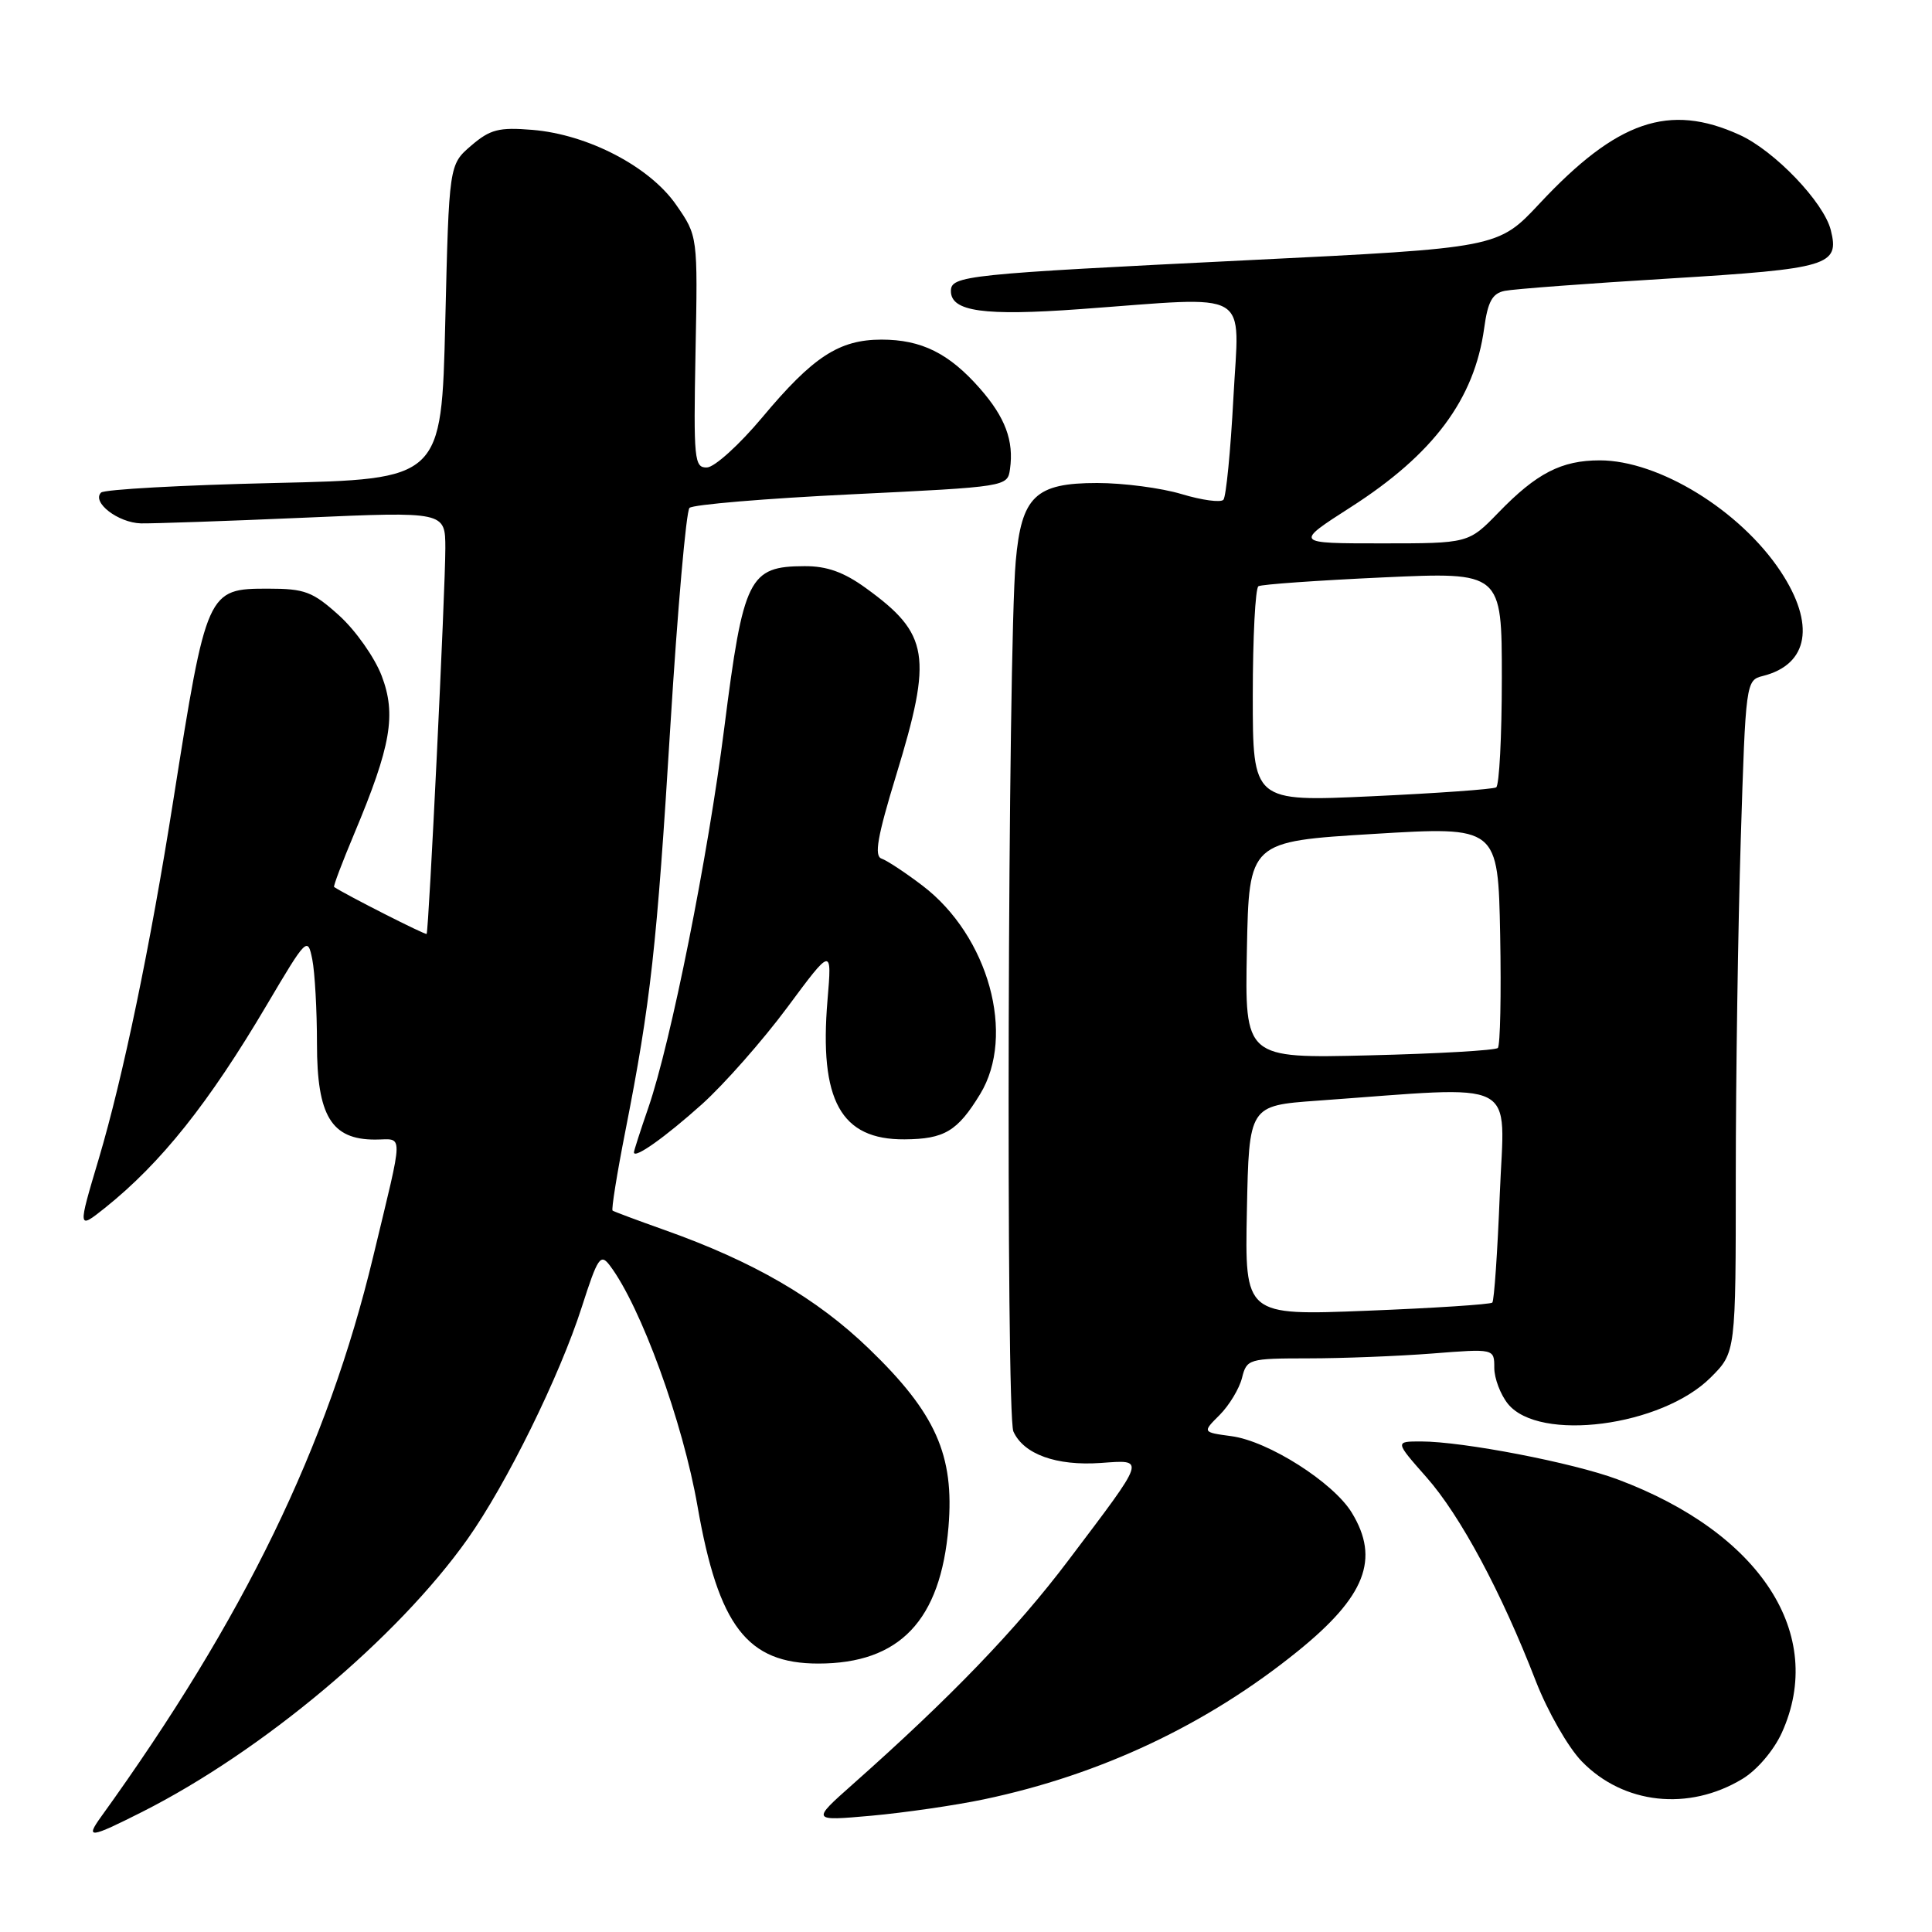 <?xml version="1.0" encoding="UTF-8" standalone="no"?>
<!DOCTYPE svg PUBLIC "-//W3C//DTD SVG 1.1//EN" "http://www.w3.org/Graphics/SVG/1.1/DTD/svg11.dtd" >
<svg xmlns="http://www.w3.org/2000/svg" xmlns:xlink="http://www.w3.org/1999/xlink" version="1.1" viewBox="0 0 256 256">
 <g >
 <path fill="currentColor"
d=" M 18.85 240.08 C 34.78 232.03 52.65 217.05 61.94 203.95 C 67.11 196.66 74.16 182.33 77.09 173.19 C 79.21 166.58 79.57 166.05 80.81 167.69 C 84.91 173.12 90.48 188.39 92.43 199.61 C 95.20 215.47 99.01 220.43 108.43 220.43 C 119.21 220.43 124.64 214.73 125.68 202.32 C 126.47 192.82 123.99 187.24 115.14 178.71 C 108.20 172.01 99.83 167.15 88.00 162.96 C 84.42 161.69 81.35 160.54 81.17 160.41 C 80.99 160.28 81.75 155.52 82.87 149.84 C 86.21 132.85 87.03 125.52 88.83 96.15 C 89.78 80.73 90.92 67.74 91.36 67.30 C 91.80 66.86 101.46 66.05 112.83 65.50 C 133.44 64.50 133.50 64.49 133.83 62.15 C 134.36 58.40 133.20 55.30 129.84 51.47 C 125.75 46.81 122.09 45.00 116.80 45.00 C 111.18 45.01 107.73 47.26 101.00 55.31 C 97.97 58.93 94.68 61.91 93.68 61.94 C 91.99 62.00 91.89 60.94 92.16 46.64 C 92.46 31.27 92.46 31.27 89.60 27.15 C 86.10 22.09 77.92 17.82 70.56 17.21 C 66.10 16.84 64.95 17.14 62.43 19.30 C 59.50 21.82 59.50 21.82 59.00 42.66 C 58.50 63.50 58.50 63.50 36.33 64.00 C 24.14 64.28 13.82 64.85 13.39 65.27 C 12.12 66.55 15.65 69.27 18.68 69.35 C 20.23 69.38 29.94 69.05 40.25 68.60 C 59.00 67.78 59.00 67.78 59.01 72.64 C 59.01 78.17 56.82 123.37 56.53 123.75 C 56.39 123.93 45.87 118.59 44.27 117.53 C 44.14 117.44 45.35 114.25 46.95 110.44 C 51.82 98.83 52.53 94.68 50.57 89.54 C 49.64 87.11 47.11 83.52 44.94 81.56 C 41.43 78.39 40.39 78.00 35.52 78.00 C 27.45 78.00 27.37 78.19 22.97 106.00 C 19.91 125.38 16.30 142.73 13.09 153.54 C 10.29 162.93 10.29 162.93 13.90 160.06 C 21.35 154.10 27.65 146.20 35.38 133.11 C 40.63 124.23 40.77 124.09 41.38 127.13 C 41.72 128.85 42.00 133.88 42.00 138.31 C 42.00 147.85 43.91 151.00 49.69 151.00 C 53.53 151.00 53.55 149.42 49.45 166.50 C 43.40 191.68 32.32 214.48 13.38 240.75 C 11.28 243.67 11.89 243.59 18.85 240.08 Z  M 130.38 238.42 C 145.85 235.17 159.95 228.51 171.94 218.81 C 180.93 211.54 182.87 206.58 179.12 200.44 C 176.68 196.43 168.06 190.95 163.17 190.30 C 159.31 189.78 159.31 189.78 161.62 187.48 C 162.88 186.21 164.21 184.01 164.57 182.59 C 165.20 180.07 165.44 180.00 173.36 179.99 C 177.84 179.99 185.21 179.70 189.75 179.35 C 198.00 178.70 198.00 178.70 198.00 181.24 C 198.00 182.64 198.82 184.79 199.81 186.02 C 203.95 191.13 220.19 189.01 226.68 182.52 C 230.00 179.20 230.00 179.20 230.00 155.76 C 230.00 142.87 230.30 122.83 230.66 111.23 C 231.31 90.38 231.34 90.13 233.59 89.57 C 239.67 88.04 240.57 82.71 235.93 75.70 C 230.57 67.62 219.79 61.00 211.98 61.00 C 206.90 61.00 203.60 62.70 198.55 67.92 C 194.59 72.00 194.59 72.00 183.05 72.00 C 171.50 72.00 171.50 72.00 179.00 67.19 C 189.94 60.18 195.37 52.90 196.66 43.49 C 197.14 39.96 197.74 38.87 199.39 38.54 C 200.55 38.30 210.39 37.56 221.26 36.90 C 242.36 35.61 243.77 35.18 242.59 30.49 C 241.66 26.79 235.13 19.97 230.50 17.87 C 221.17 13.62 214.27 15.98 204.00 26.97 C 198.50 32.85 198.50 32.85 165.50 34.47 C 127.89 36.32 126.00 36.52 126.00 38.57 C 126.00 41.28 130.38 41.89 143.13 40.96 C 166.25 39.28 164.20 38.09 163.43 52.75 C 163.06 59.76 162.46 65.82 162.11 66.22 C 161.75 66.62 159.26 66.28 156.57 65.47 C 153.88 64.66 148.85 64.00 145.38 64.00 C 137.19 64.00 135.35 65.77 134.59 74.37 C 133.54 86.25 133.27 187.44 134.28 189.68 C 135.64 192.70 139.98 194.26 145.85 193.85 C 151.83 193.43 151.98 192.97 141.56 206.76 C 134.68 215.88 125.97 224.92 113.00 236.42 C 107.50 241.30 107.50 241.30 115.48 240.59 C 119.87 240.19 126.58 239.22 130.38 238.42 Z  M 230.87 235.72 C 232.81 234.55 235.02 231.96 236.10 229.60 C 242.01 216.57 233.29 203.12 214.35 196.03 C 208.45 193.82 193.83 191.00 188.28 191.00 C 184.83 191.00 184.83 191.00 189.02 195.75 C 193.50 200.82 198.94 210.96 203.51 222.77 C 205.07 226.78 207.79 231.54 209.60 233.40 C 215.12 239.08 223.75 240.02 230.87 235.72 Z  M 93.02 146.31 C 95.96 143.66 101.04 137.90 104.31 133.50 C 110.24 125.50 110.24 125.50 109.65 132.50 C 108.53 145.82 111.41 151.03 119.86 150.97 C 125.14 150.93 126.87 149.90 129.87 144.98 C 134.62 137.19 130.99 124.03 122.26 117.37 C 119.98 115.63 117.52 114.01 116.81 113.77 C 115.81 113.43 116.26 110.85 118.75 102.71 C 123.59 86.88 123.13 84.00 114.74 77.93 C 111.82 75.81 109.56 75.00 106.60 75.02 C 99.24 75.04 98.50 76.52 95.97 96.45 C 93.81 113.52 88.90 138.08 85.92 146.74 C 84.86 149.80 84.00 152.48 84.00 152.69 C 84.00 153.62 88.10 150.72 93.02 146.31 Z  M 165.22 160.41 C 165.50 146.50 165.50 146.50 174.50 145.85 C 201.81 143.89 199.35 142.63 198.73 158.22 C 198.43 165.88 197.98 172.35 197.74 172.60 C 197.49 172.84 190.01 173.33 181.12 173.68 C 164.94 174.32 164.94 174.32 165.22 160.41 Z  M 165.22 125.87 C 165.50 111.50 165.50 111.50 182.00 110.50 C 198.50 109.50 198.50 109.50 198.78 123.89 C 198.93 131.80 198.79 138.54 198.47 138.86 C 198.15 139.18 190.48 139.62 181.42 139.84 C 164.94 140.24 164.94 140.24 165.22 125.87 Z  M 166.00 92.18 C 166.00 84.45 166.34 77.92 166.75 77.68 C 167.16 77.43 174.59 76.91 183.25 76.51 C 199.00 75.79 199.00 75.79 199.00 89.84 C 199.00 97.56 198.66 104.08 198.25 104.33 C 197.84 104.58 190.41 105.11 181.75 105.51 C 166.00 106.24 166.00 106.24 166.00 92.18 Z "/>
</g>
</svg>